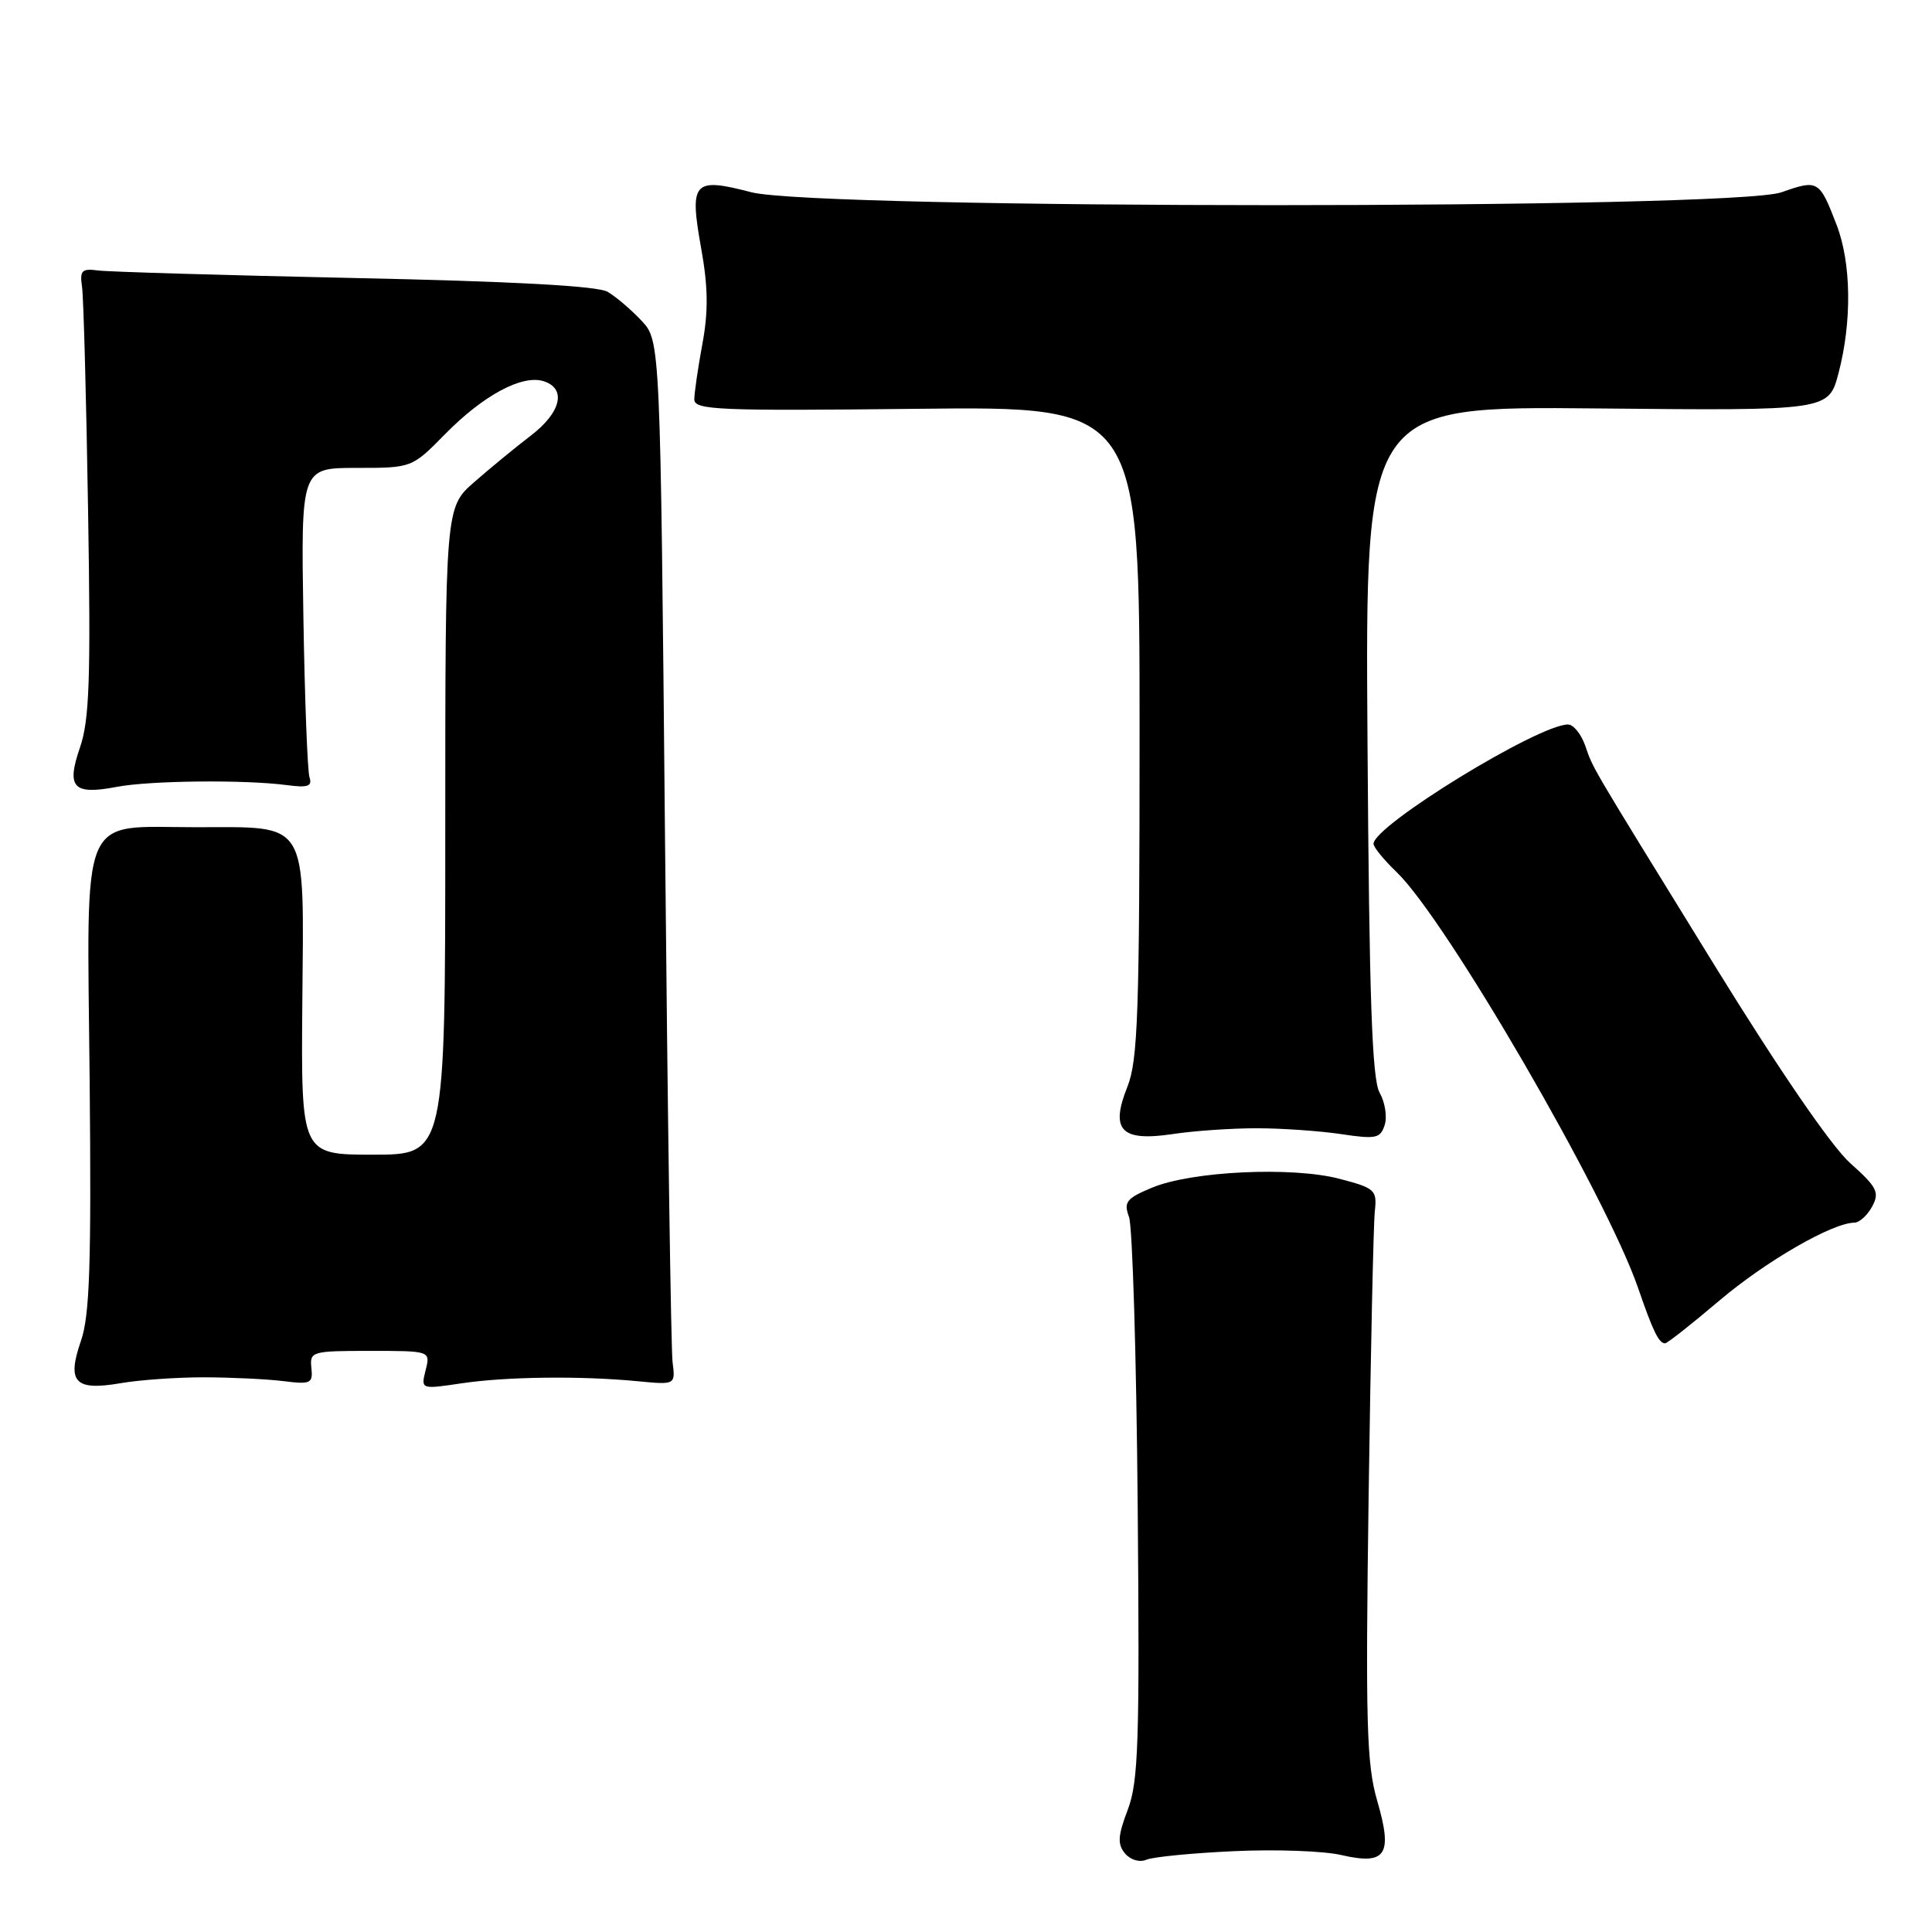 <?xml version="1.0" encoding="UTF-8" standalone="no"?>
<!DOCTYPE svg PUBLIC "-//W3C//DTD SVG 1.1//EN" "http://www.w3.org/Graphics/SVG/1.1/DTD/svg11.dtd" >
<svg xmlns="http://www.w3.org/2000/svg" xmlns:xlink="http://www.w3.org/1999/xlink" version="1.1" viewBox="0 0 256 256">
 <g >
 <path fill="currentColor"
d=" M 163.50 245.29 C 169.00 245.03 175.40 245.26 177.72 245.80 C 183.67 247.17 184.58 245.80 182.48 238.59 C 181.08 233.76 180.93 228.34 181.35 198.26 C 181.62 179.14 181.99 162.15 182.17 160.51 C 182.48 157.68 182.22 157.44 177.50 156.20 C 171.22 154.55 157.87 155.18 152.63 157.38 C 149.25 158.79 148.87 159.28 149.60 161.25 C 150.06 162.49 150.58 179.70 150.75 199.50 C 151.02 230.84 150.85 236.05 149.44 239.78 C 148.12 243.25 148.05 244.35 149.06 245.58 C 149.79 246.45 151.00 246.81 151.91 246.42 C 152.78 246.05 158.00 245.54 163.50 245.29 Z  M 27.00 182.50 C 30.58 182.51 35.30 182.73 37.50 183.00 C 41.18 183.46 41.48 183.32 41.26 181.25 C 41.03 179.08 41.32 179.00 49.03 179.00 C 57.04 179.00 57.04 179.00 56.40 181.55 C 55.76 184.10 55.76 184.10 61.13 183.30 C 67.11 182.41 76.91 182.29 84.50 183.02 C 89.50 183.50 89.50 183.50 89.12 180.50 C 88.91 178.85 88.46 147.72 88.12 111.33 C 87.50 45.16 87.50 45.16 85.00 42.49 C 83.62 41.02 81.60 39.30 80.50 38.66 C 79.17 37.89 67.90 37.28 47.00 36.84 C 29.67 36.47 14.38 36.02 13.00 35.84 C 10.84 35.55 10.55 35.84 10.87 38.00 C 11.07 39.38 11.43 52.68 11.67 67.57 C 12.04 89.99 11.85 95.39 10.60 99.04 C 8.76 104.38 9.69 105.37 15.50 104.26 C 19.90 103.42 32.50 103.30 38.00 104.03 C 40.79 104.40 41.40 104.19 41.01 103.00 C 40.74 102.17 40.38 92.61 40.20 81.75 C 39.88 62.00 39.88 62.00 47.23 62.00 C 54.58 62.00 54.58 62.00 58.97 57.53 C 64.03 52.38 69.18 49.61 72.03 50.51 C 75.09 51.48 74.36 54.64 70.35 57.71 C 68.35 59.24 64.97 62.01 62.85 63.87 C 59.00 67.23 59.00 67.23 59.00 110.12 C 59.00 153.00 59.00 153.00 49.45 153.00 C 39.89 153.00 39.89 153.00 40.06 132.78 C 40.27 108.35 41.04 109.61 26.00 109.61 C 10.38 109.61 11.52 106.89 11.88 143.10 C 12.11 167.62 11.89 174.31 10.72 177.69 C 8.83 183.16 9.92 184.32 15.98 183.28 C 18.46 182.85 23.42 182.50 27.00 182.50 Z  M 227.82 172.34 C 233.96 167.13 242.79 162.03 245.71 162.01 C 246.38 162.00 247.44 161.04 248.07 159.87 C 249.08 157.99 248.73 157.31 245.16 154.12 C 242.67 151.89 235.79 141.86 227.24 128.00 C 210.13 100.24 211.20 102.05 210.03 98.75 C 209.49 97.24 208.48 96.00 207.77 96.00 C 203.84 96.00 182.00 109.40 182.00 111.81 C 182.00 112.26 183.37 113.94 185.05 115.55 C 191.59 121.81 212.84 158.41 217.06 170.68 C 219.03 176.40 219.81 178.00 220.63 178.00 C 220.92 178.00 224.15 175.45 227.82 172.34 Z  M 166.50 149.50 C 169.80 149.50 174.83 149.85 177.67 150.27 C 182.33 150.97 182.91 150.85 183.48 149.06 C 183.83 147.97 183.52 146.05 182.81 144.79 C 181.80 143.02 181.43 132.35 181.20 98.16 C 180.90 53.82 180.90 53.82 211.60 54.12 C 242.30 54.42 242.30 54.42 243.61 49.46 C 245.41 42.61 245.31 34.84 243.35 29.77 C 241.07 23.86 240.91 23.77 236.05 25.48 C 229.59 27.76 108.30 27.75 99.54 25.47 C 91.86 23.47 91.33 24.06 92.90 32.86 C 93.83 38.01 93.87 41.26 93.07 45.57 C 92.48 48.76 92.00 52.07 92.00 52.93 C 92.00 54.33 95.25 54.46 121.50 54.17 C 151.00 53.84 151.00 53.84 151.00 96.90 C 151.00 134.18 150.78 140.50 149.39 143.99 C 147.08 149.77 148.53 151.29 155.39 150.27 C 158.20 149.84 163.20 149.50 166.50 149.50 Z "/>
</g>
</svg>